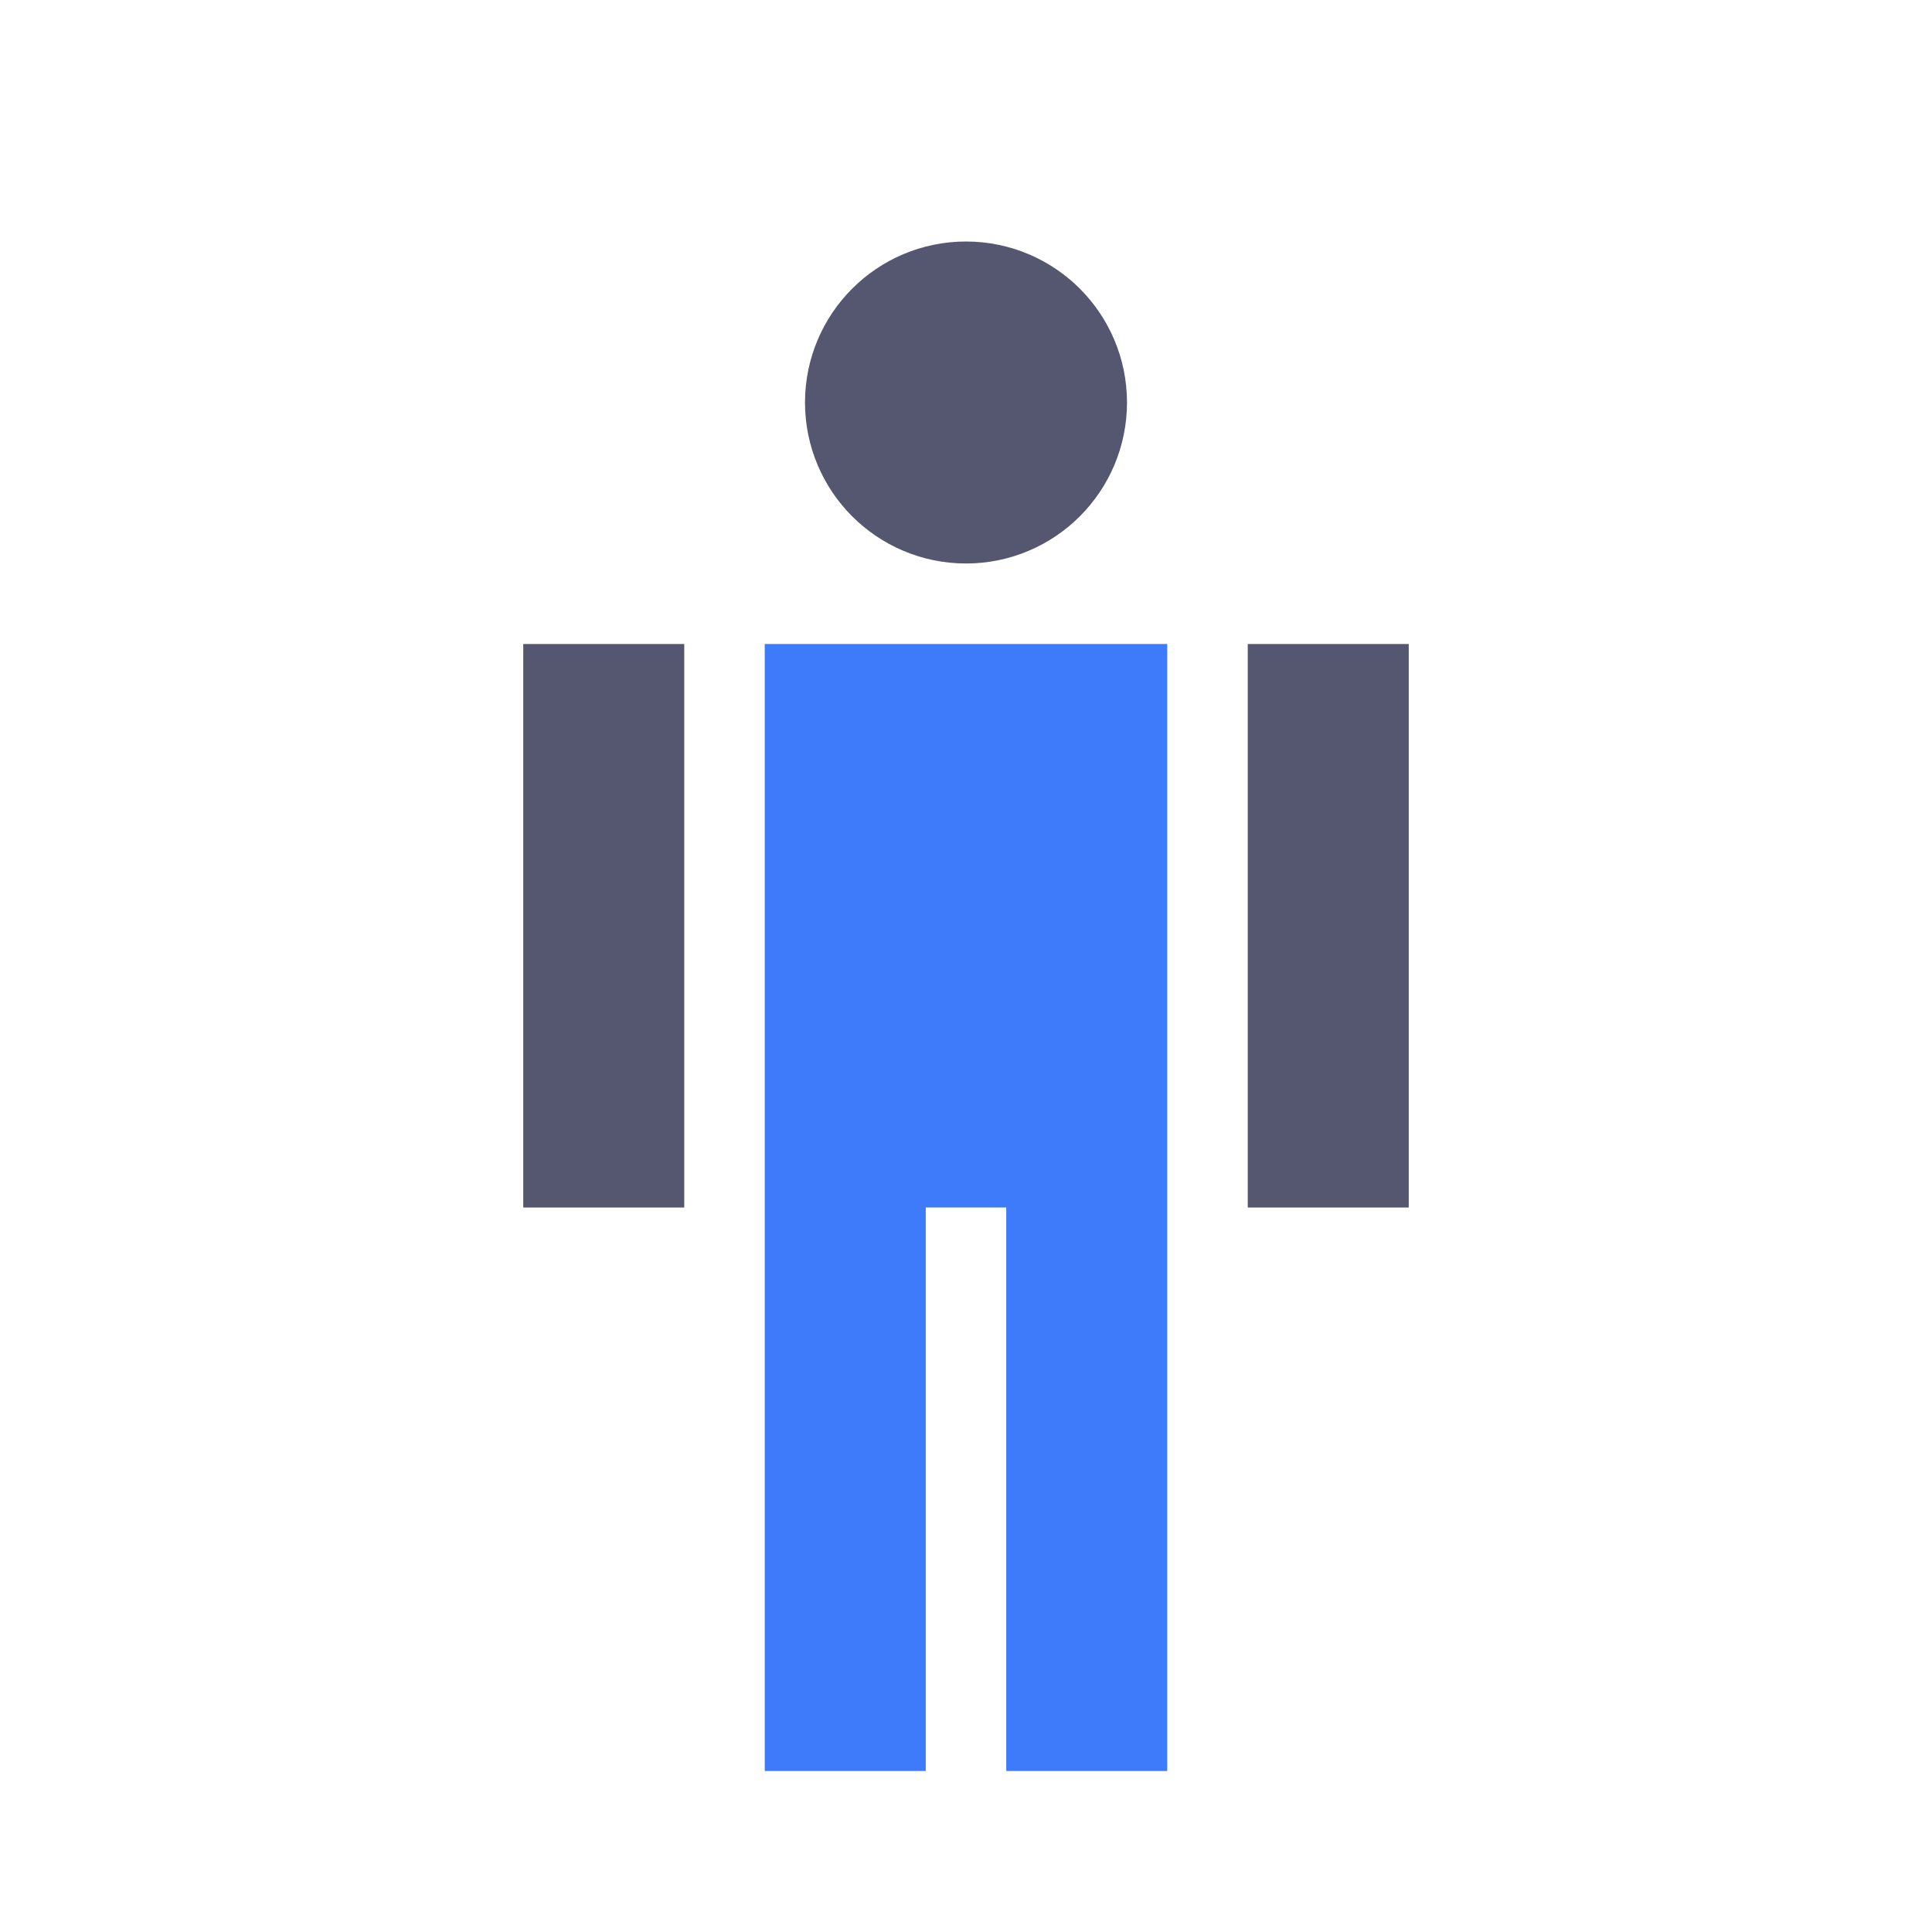 <svg width="24" height="24" viewBox="0 0 24 24" fill="none" xmlns="http://www.w3.org/2000/svg">
<path d="M7.5 8V15M16.5 8V15M13 5C13 5.552 12.552 6 12 6C11.448 6 11 5.552 11 5C11 4.448 11.448 4 12 4C12.552 4 13 4.448 13 5Z" stroke="#555770" stroke-width="2"/>
<path d="M10.5 22V9H12M13.5 22V9H12M12 15V9" stroke="#3E7BFA" stroke-width="2"/>
</svg>
